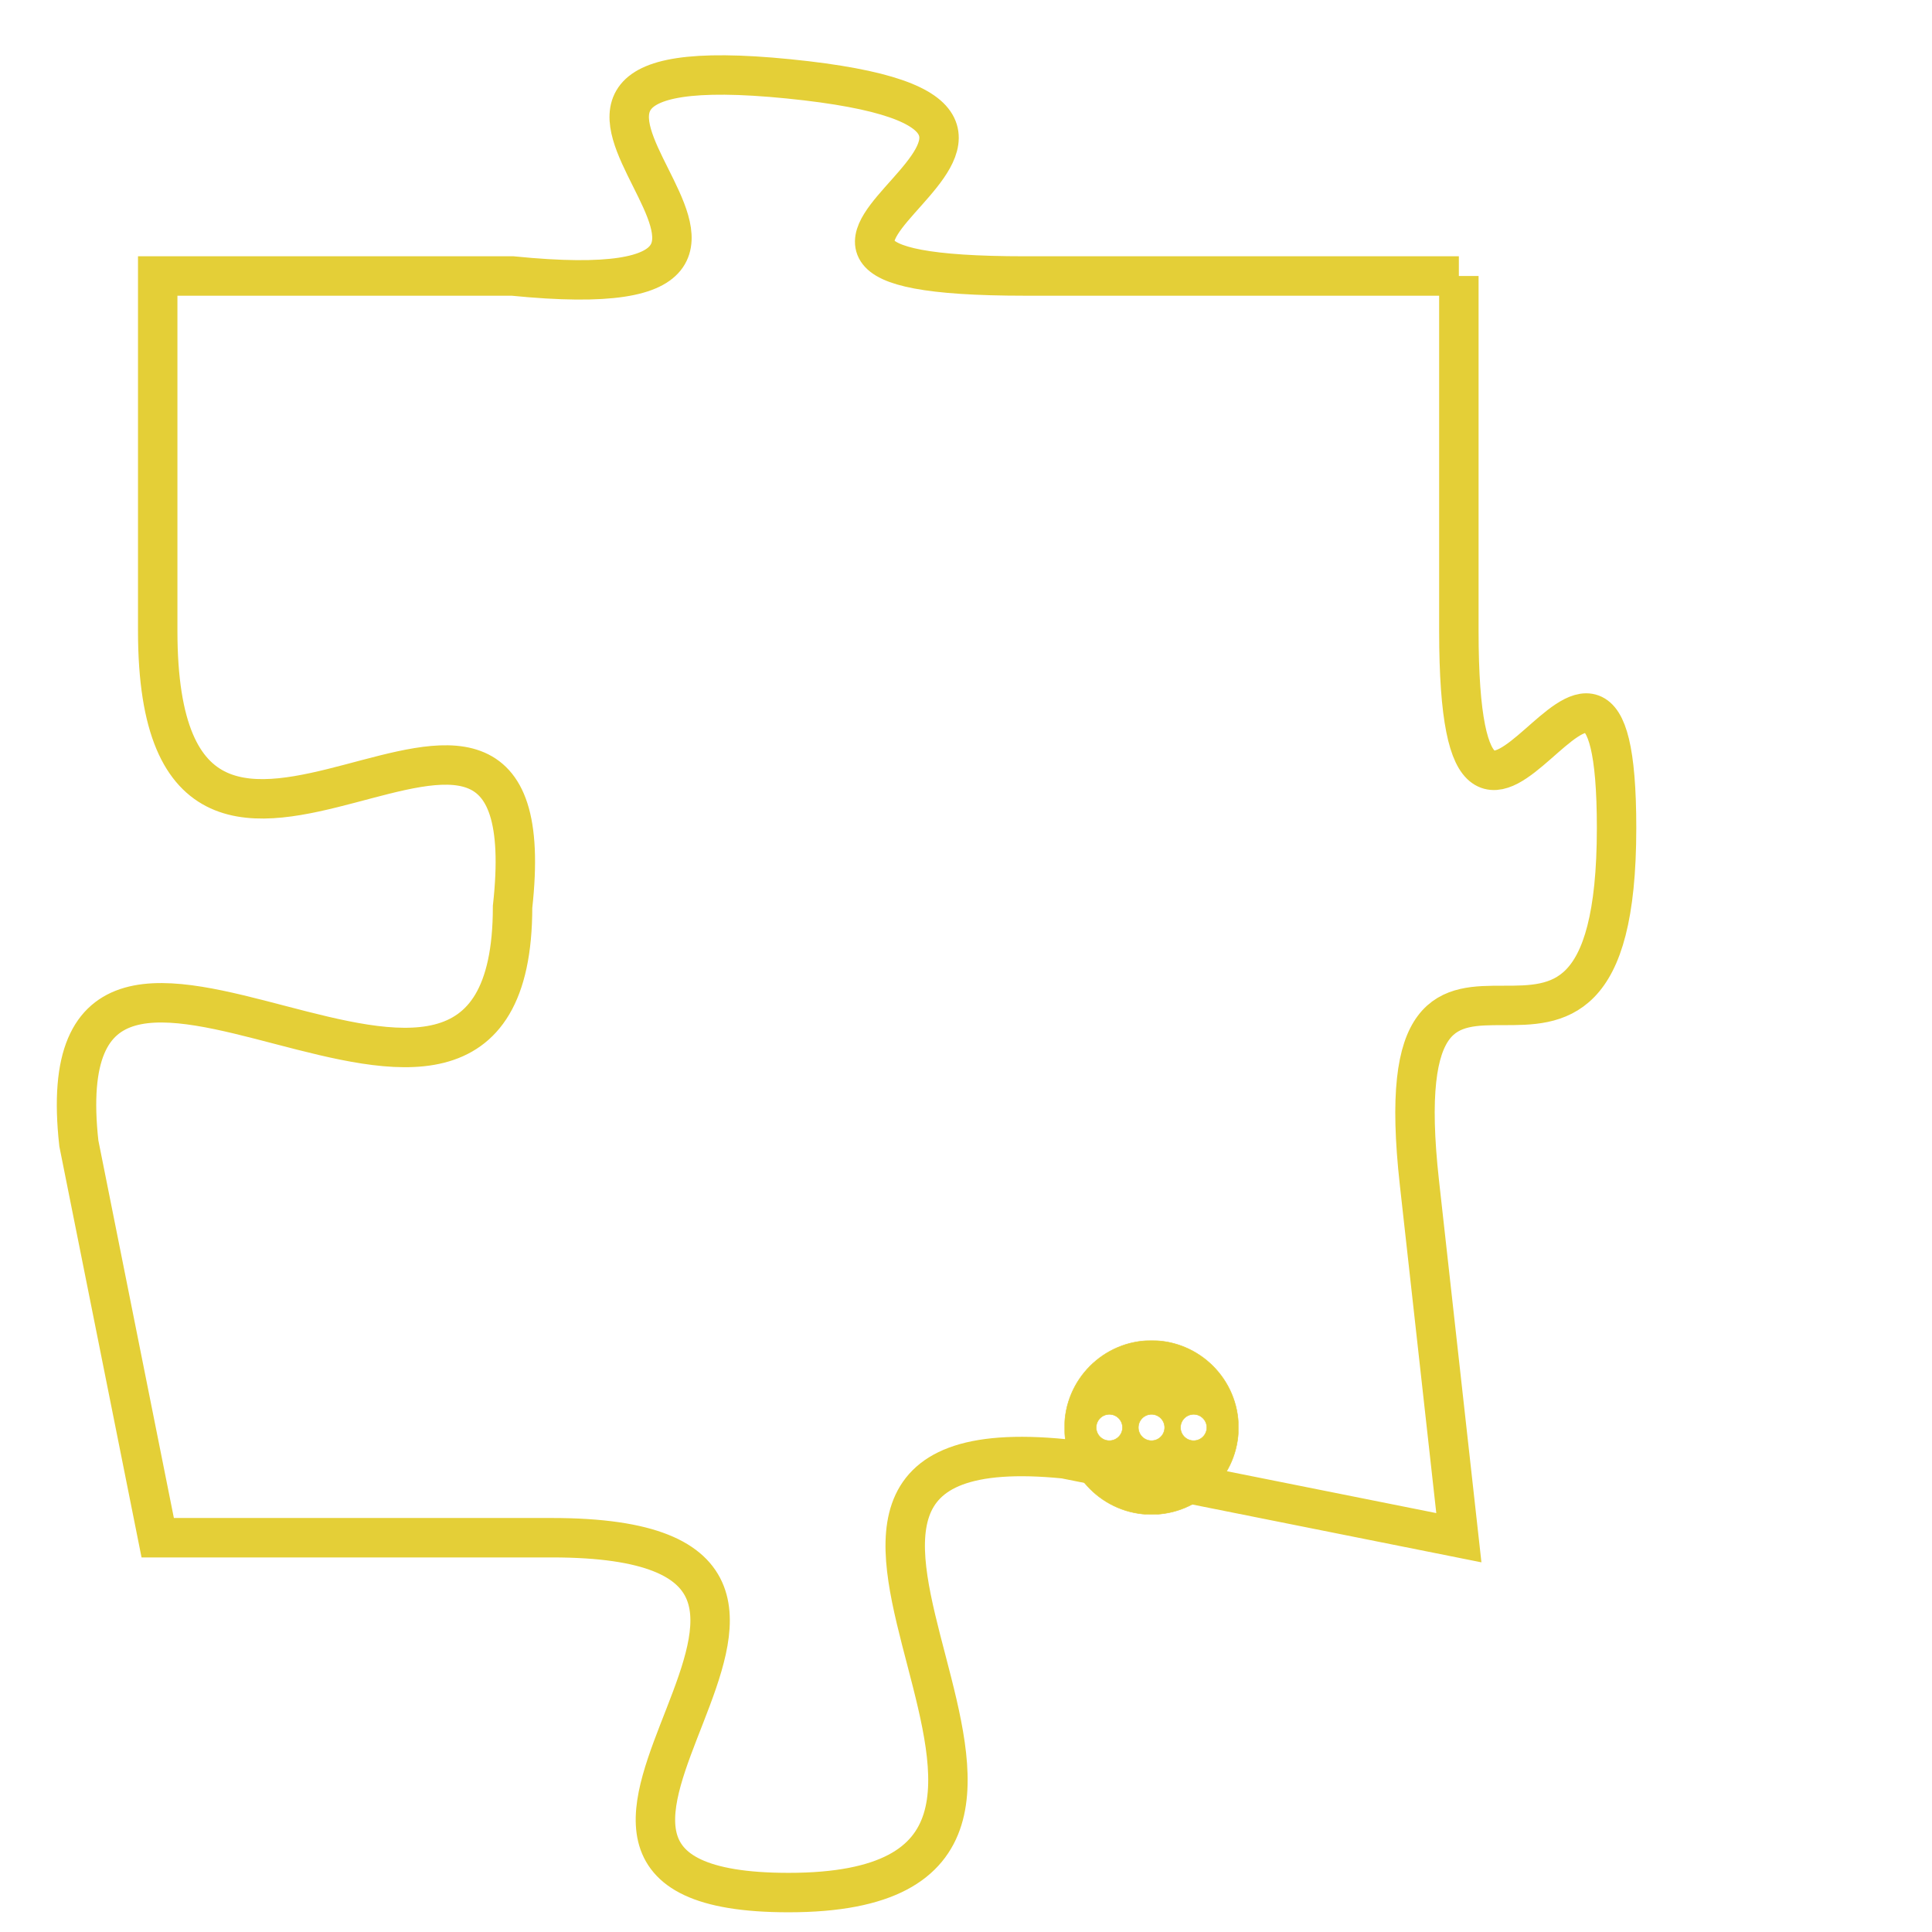 <svg version="1.1" xmlns="http://www.w3.org/2000/svg" xmlns:xlink="http://www.w3.org/1999/xlink" fill="transparent" x="0" y="0" width="350" height="350" preserveAspectRatio="xMinYMin slice"><style type="text/css">.links{fill:transparent;stroke: #E4CF37;}.links:hover{fill:#63D272; opacity:0.4;}</style><defs><g id="allt"><path id="t7192" d="M1419,1760 L1408,1760 C1398,1760 1412,1756 1402,1755 C1392,1754 1405,1761 1395,1760 L1386,1760 1386,1760 L1386,1769 C1386,1779 1396,1767 1395,1776 C1395,1785 1383,1773 1384,1782 L1386,1792 1386,1792 L1396,1792 C1406,1792 1393,1801 1402,1801 C1412,1801 1399,1789 1409,1790 L1419,1792 1419,1792 L1418,1783 C1417,1774 1423,1783 1423,1774 C1423,1766 1419,1778 1419,1769 L1419,1760"/></g><clipPath id="c" clipRule="evenodd" fill="transparent"><use href="#t7192"/></clipPath></defs><svg viewBox="1382 1753 42 49" preserveAspectRatio="xMinYMin meet"><svg width="4380" height="2430"><g><image crossorigin="anonymous" x="0" y="0" href="https://nftpuzzle.license-token.com/assets/completepuzzle.svg" width="100%" height="100%" /><g class="links"><use href="#t7192"/></g></g></svg><svg x="1409" y="1787" height="9%" width="9%" viewBox="0 0 330 330"><g><a xlink:href="https://nftpuzzle.license-token.com/" class="links"><title>See the most innovative NFT based token software licensing project</title><path fill="#E4CF37" id="more" d="M165,0C74.019,0,0,74.019,0,165s74.019,165,165,165s165-74.019,165-165S255.981,0,165,0z M85,190 c-13.785,0-25-11.215-25-25s11.215-25,25-25s25,11.215,25,25S98.785,190,85,190z M165,190c-13.785,0-25-11.215-25-25 s11.215-25,25-25s25,11.215,25,25S178.785,190,165,190z M245,190c-13.785,0-25-11.215-25-25s11.215-25,25-25 c13.785,0,25,11.215,25,25S258.785,190,245,190z"></path></a></g></svg></svg></svg>